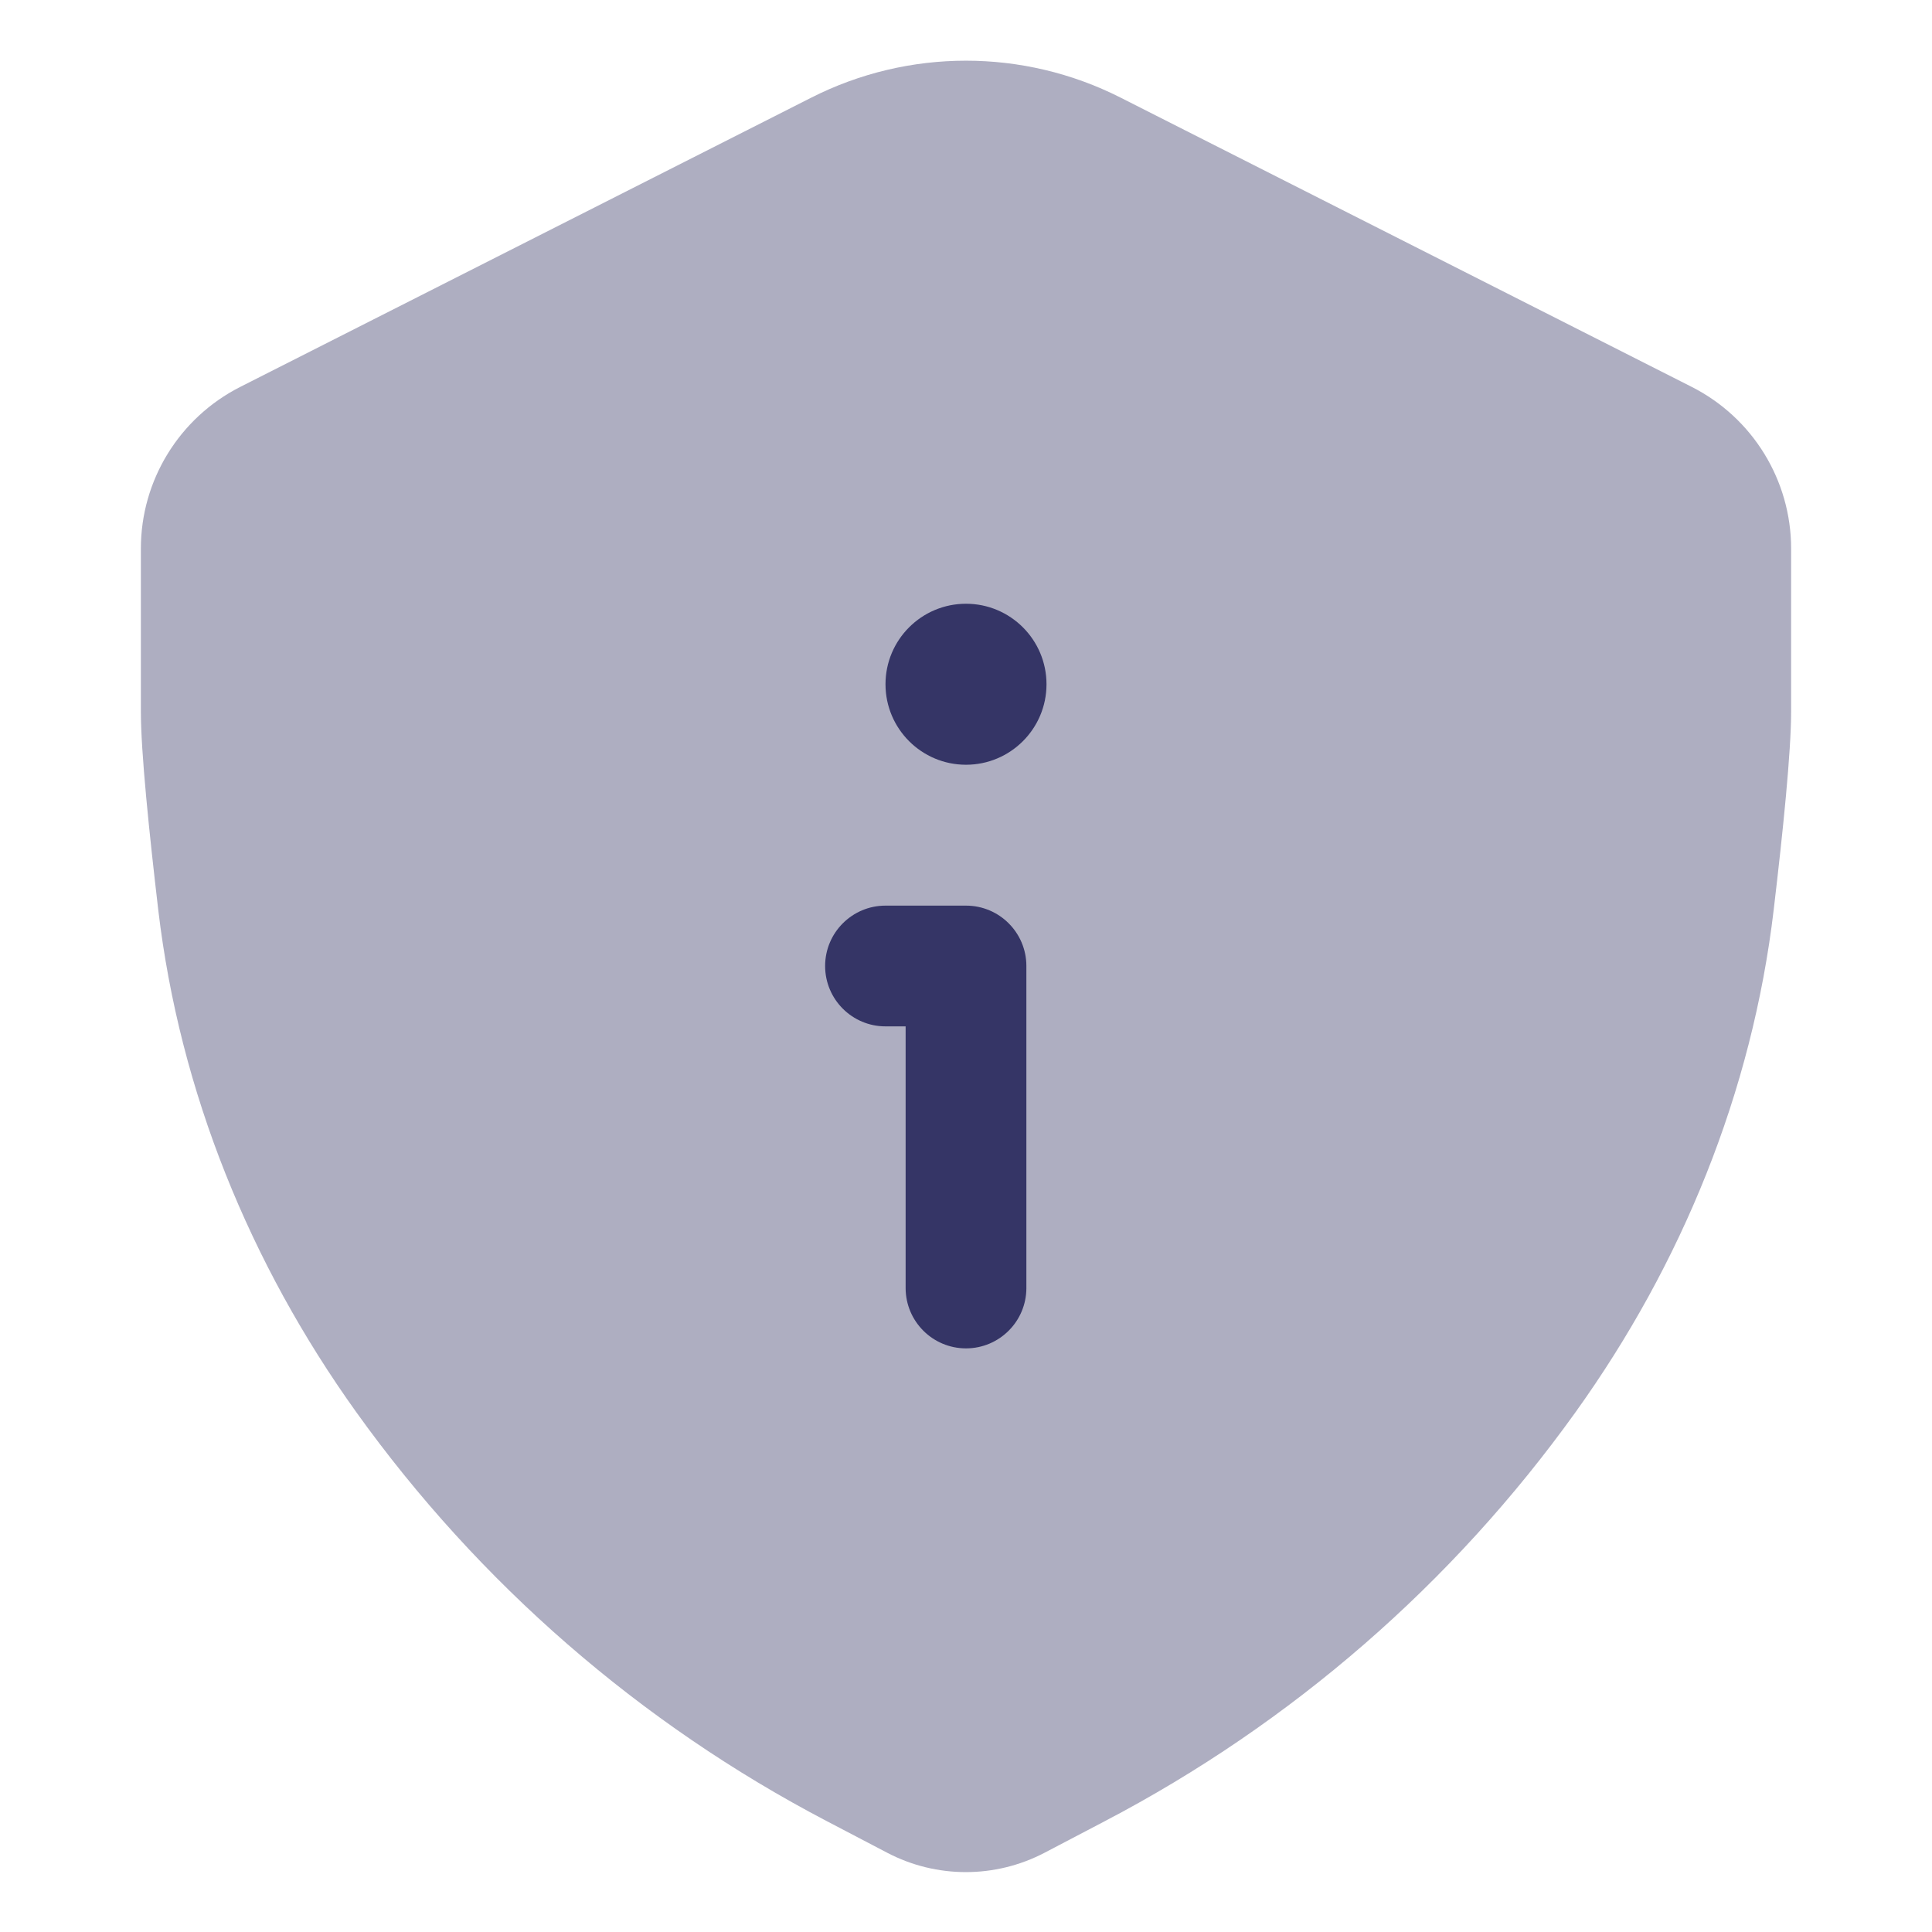 <svg width="24" height="24" viewBox="0 0 24 24" fill="none" xmlns="http://www.w3.org/2000/svg">
<path opacity="0.4" d="M13.919 1.212C12.712 0.601 11.285 0.601 10.078 1.213L2.983 4.807C2.227 5.191 1.75 5.967 1.75 6.814V8.839C1.75 9.342 1.852 10.331 1.966 11.304C2.233 13.566 3.107 15.7 4.422 17.537C5.947 19.667 7.951 21.41 10.273 22.624L11.022 23.016C11.633 23.336 12.363 23.336 12.975 23.016L13.725 22.623C16.045 21.409 18.048 19.669 19.573 17.541C20.892 15.702 21.767 13.564 22.034 11.298C22.149 10.327 22.25 9.341 22.25 8.839V6.815C22.25 5.967 21.773 5.191 21.017 4.807L13.919 1.212Z" fill="#353566"/>
<path d="M12 7.5C11.448 7.5 11 7.948 11 8.5C11 9.052 11.448 9.5 12 9.5C12.552 9.5 13 9.052 13 8.5C13 7.948 12.552 7.5 12 7.5Z" fill="#353566"/>
<path d="M11 11.25C10.586 11.25 10.25 11.586 10.25 12C10.25 12.414 10.586 12.75 11 12.75H11.25L11.25 16C11.25 16.414 11.586 16.75 12 16.75C12.414 16.75 12.75 16.414 12.75 16L12.75 12C12.75 11.586 12.414 11.25 12 11.25L11 11.25Z" fill="#353566"/>
</svg>
